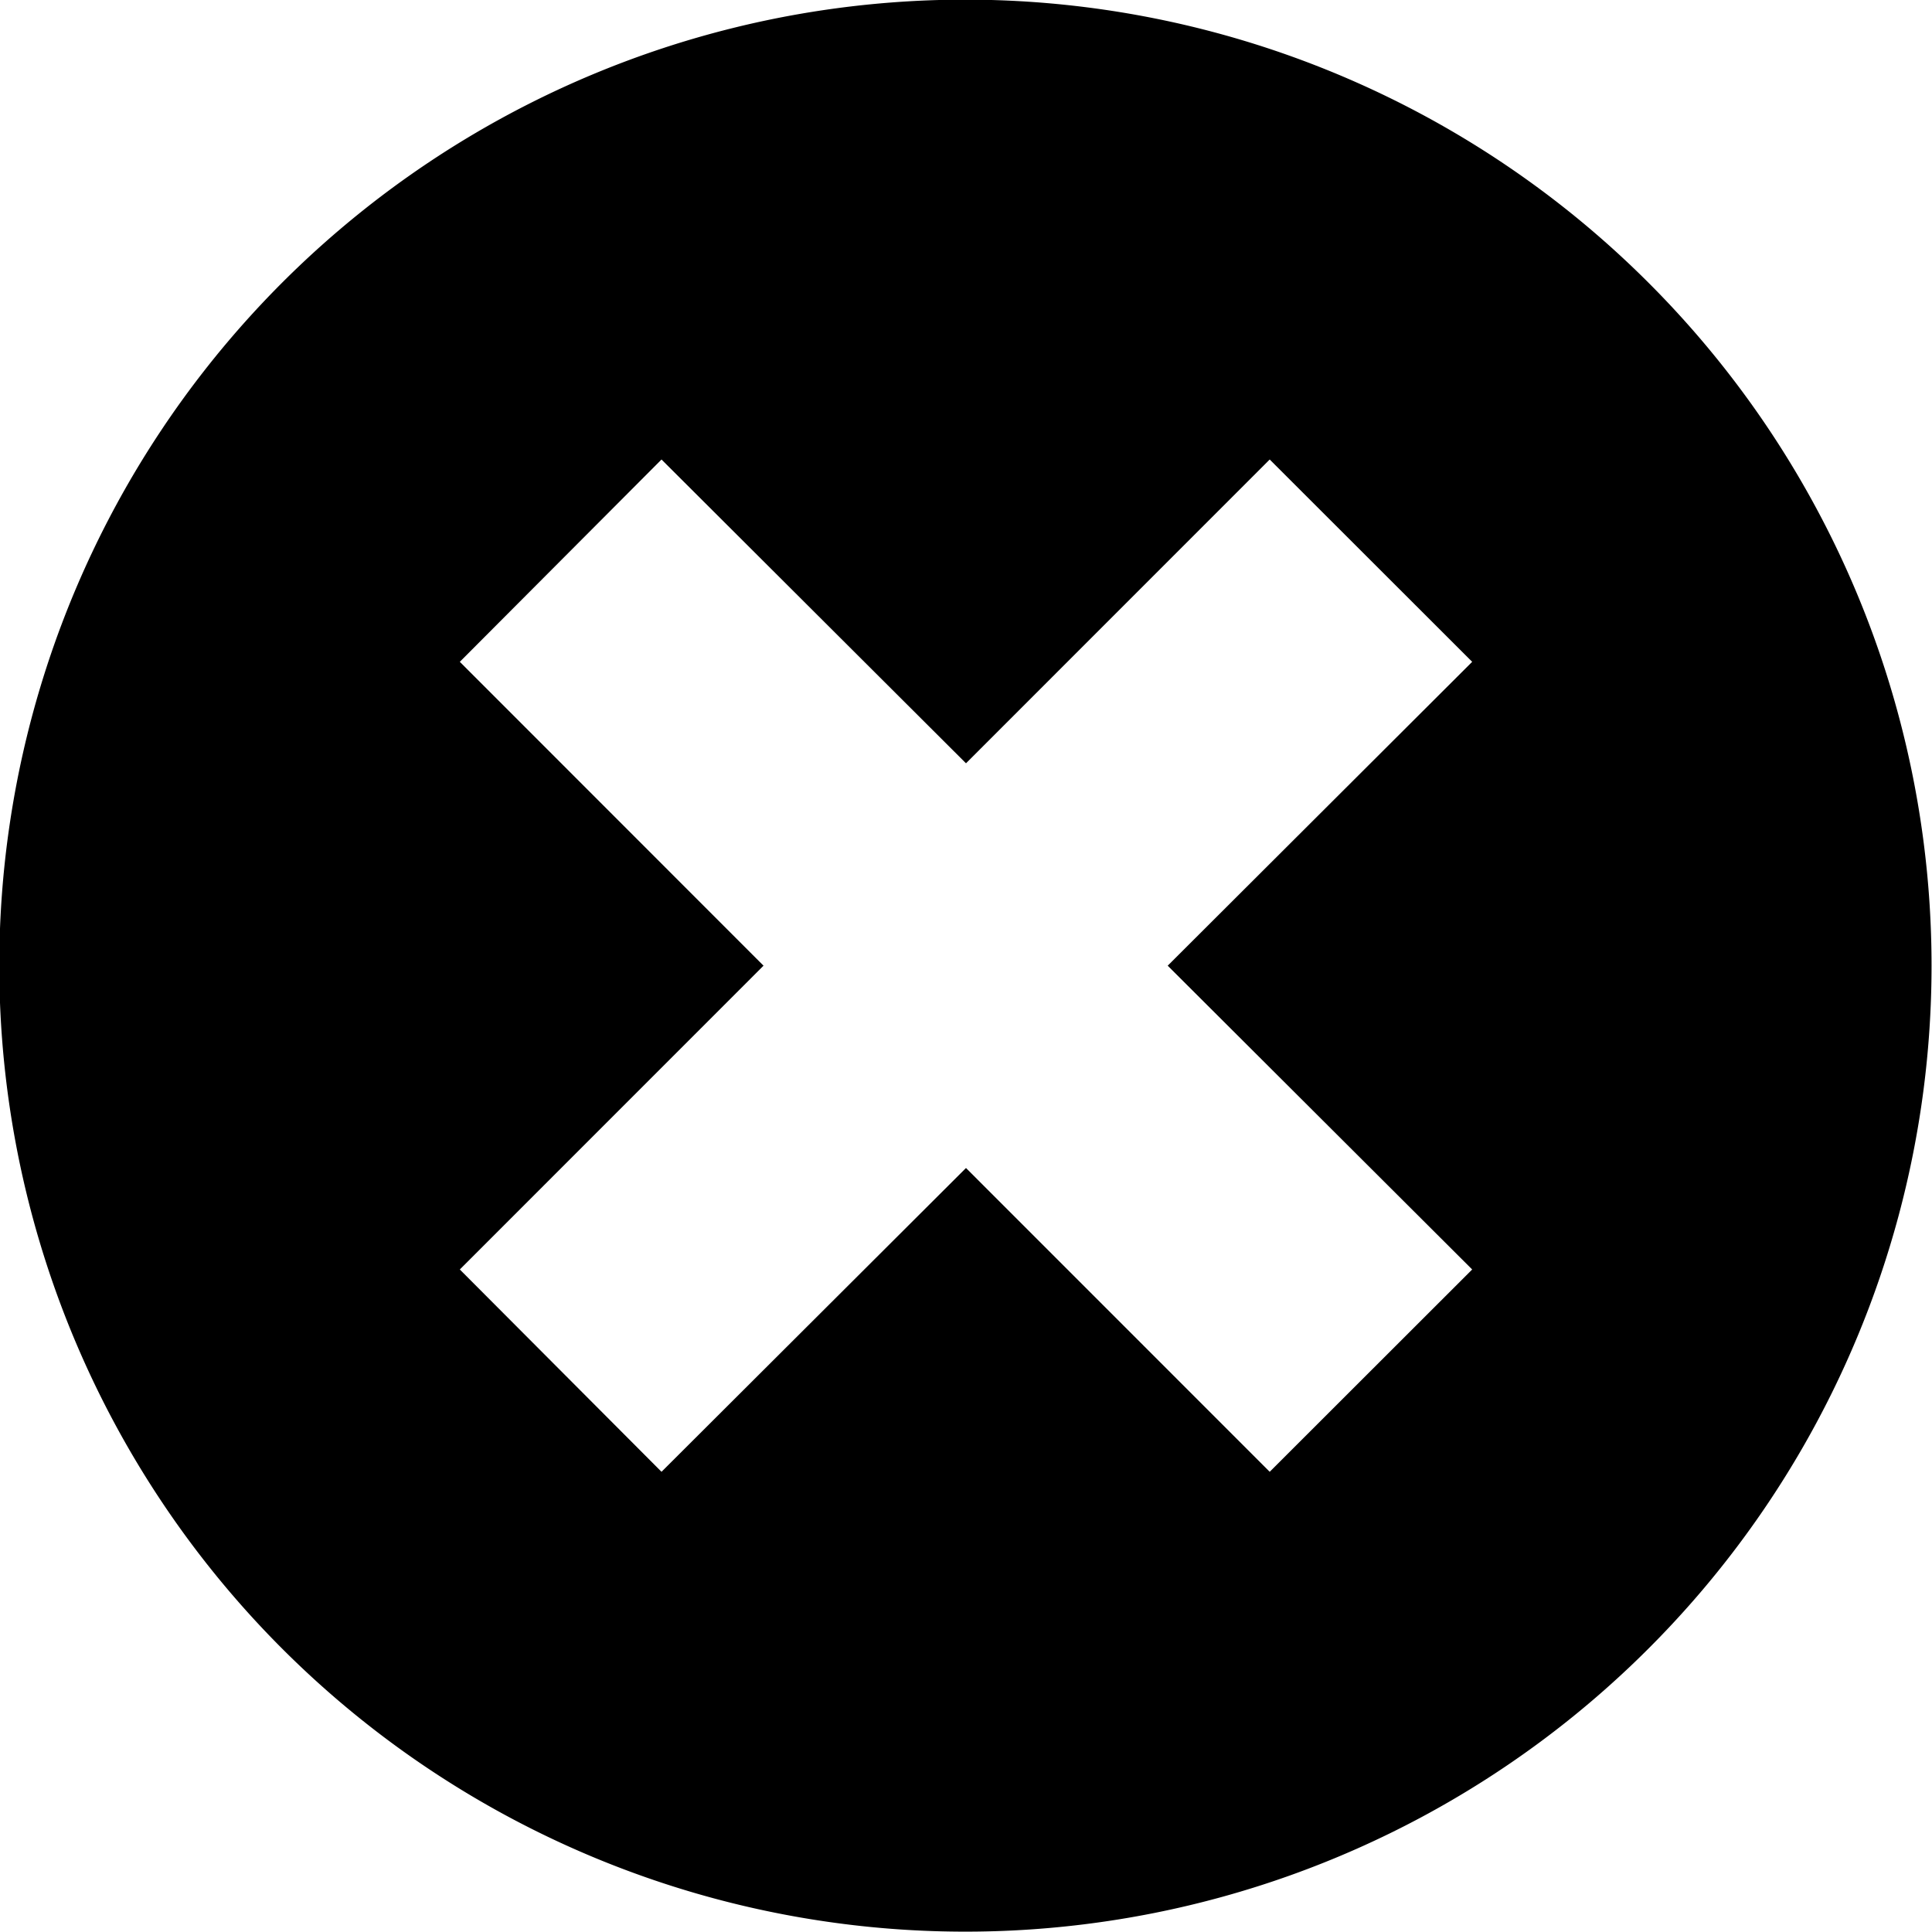<svg xmlns="http://www.w3.org/2000/svg" viewBox="0 0 25 25">
  <defs>
    <style>
      .cls-1 {
        fill-rule: evenodd;
      }
    </style>
  </defs>
  <path class="cls-1" d="M1508.33,641.657a12.5,12.5,0,1,0,0,17.677A12.492,12.492,0,0,0,1508.33,641.657Zm-2.28,12.77-2.62,2.618-3.93-3.931-3.94,3.931-2.61-2.618,3.93-3.931-3.93-3.932,2.61-2.618,3.94,3.931,3.93-3.931,2.62,2.618-3.94,3.932Z" transform="translate(-1487 -638)"/>
</svg>
